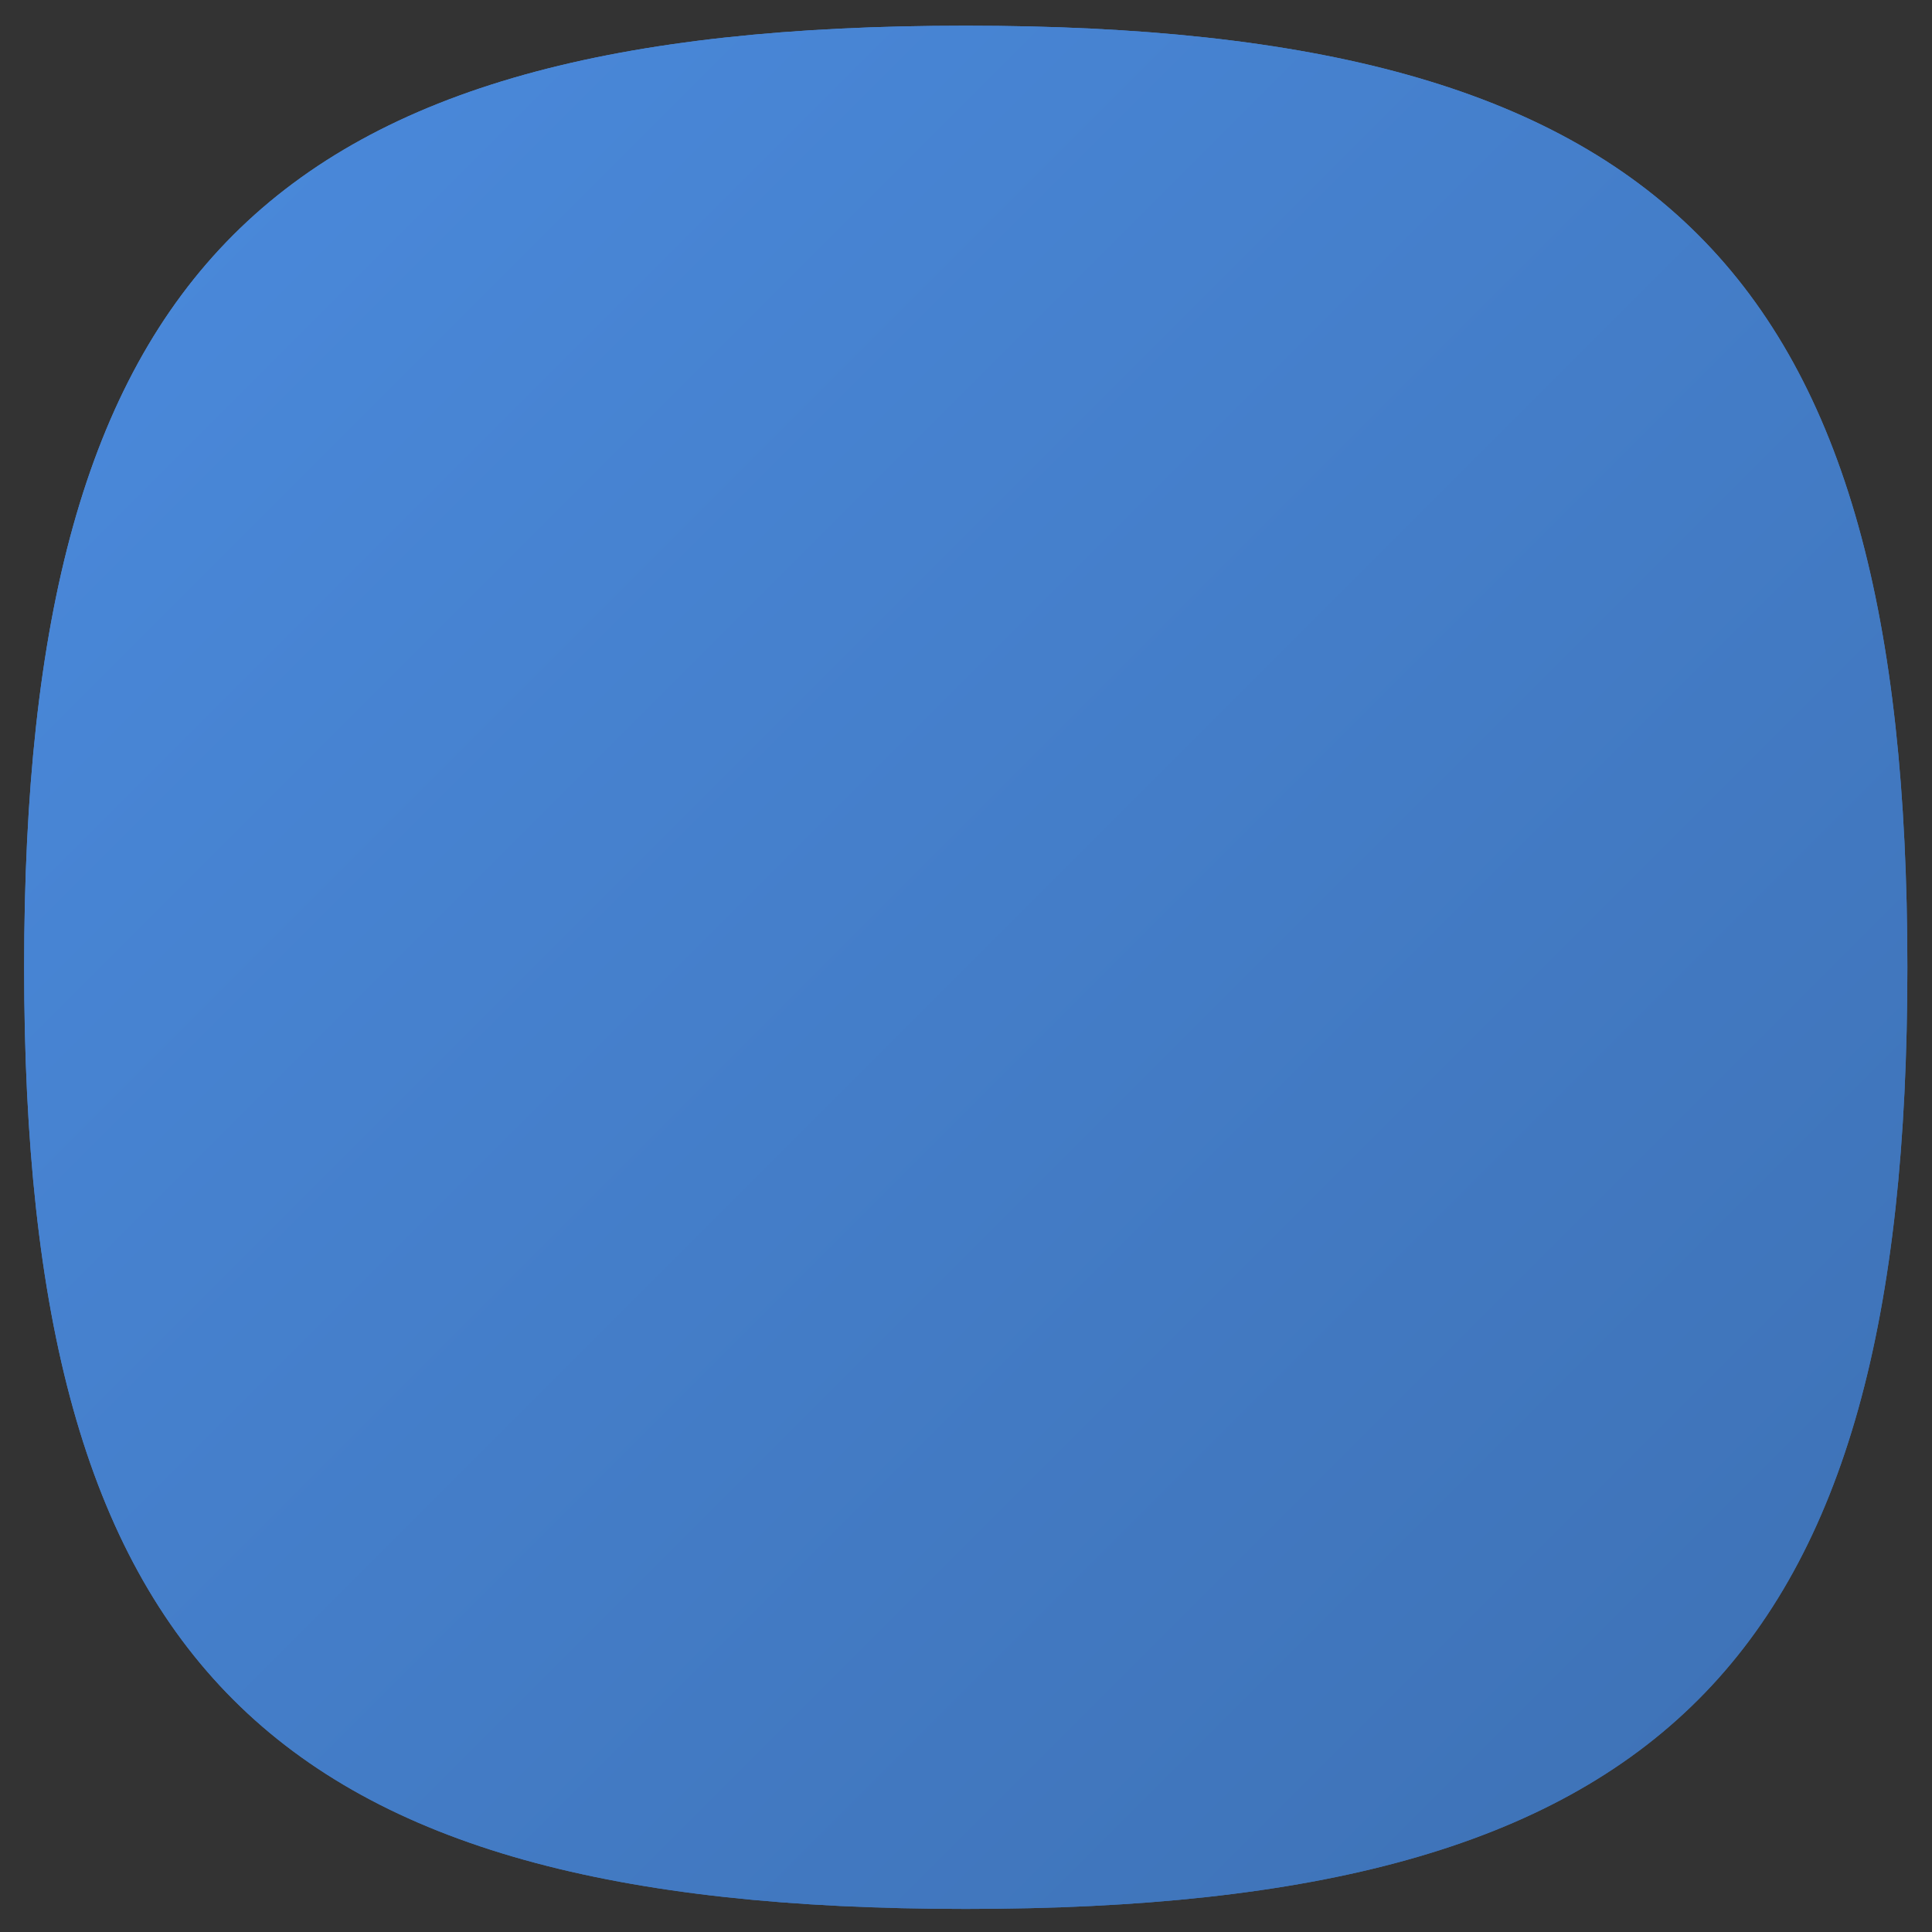 <?xml version="1.0" encoding="UTF-8" standalone="no"?>
<!-- Created with Inkscape (http://www.inkscape.org/) -->

<svg
   xmlns:dc="http://purl.org/dc/elements/1.1/"
   xmlns:cc="http://creativecommons.org/ns#"
   xmlns:rdf="http://www.w3.org/1999/02/22-rdf-syntax-ns#"
   xmlns:svg="http://www.w3.org/2000/svg"
   xmlns="http://www.w3.org/2000/svg"
   xmlns:sodipodi="http://sodipodi.sourceforge.net/DTD/sodipodi-0.dtd"
   xmlns:inkscape="http://www.inkscape.org/namespaces/inkscape"
   version="1.1"
   id="svg2"
   xml:space="preserve"
   width="106.667"
   height="106.667"
   viewBox="0 0 106.667 106.667"
   sodipodi:docname="remind.ai.svg"
   inkscape:version="0.92.2 2405546, 2018-03-11"><rect x="0" y="0" width="106.667" height="106.667" fill="#333333" stroke="none"/><defs
     id="defs6"><clipPath
       clipPathUnits="userSpaceOnUse"
       id="clipPath18"><path
         d="m 1,39.956 c 0,-28.892 10.105,-39 39,-39 v 0 c 28.894,0 39,10.108 39,39 v 0 c 0,28.894 -10.106,39 -39,39 v 0 c -28.895,0 -39,-10.106 -39,-39"
         id="path16"
         inkscape:connector-curvature="0" /></clipPath><linearGradient
       x1="0"
       y1="0"
       x2="1"
       y2="0"
       gradientUnits="userSpaceOnUse"
       gradientTransform="matrix(60.67,-60.67,-60.67,-60.67,9.665,70.292)"
       spreadMethod="pad"
       id="linearGradient30"><stop
         style="stop-opacity:1;stop-color:#4b8bde"
         offset="0"
         id="stop24" /><stop
         style="stop-opacity:1;stop-color:#4b8bde"
         offset="0"
         id="stop26" /><stop
         style="stop-opacity:1;stop-color:#3d70b3"
         offset="1"
         id="stop28" /></linearGradient><clipPath
       clipPathUnits="userSpaceOnUse"
       id="clipPath40"><path
         d="m 1,39.956 c 0,-28.892 10.105,-39 39,-39 v 0 c 28.894,0 39,10.108 39,39 v 0 c 0,28.894 -10.106,39 -39,39 v 0 c -28.895,0 -39,-10.106 -39,-39"
         id="path38"
         inkscape:connector-curvature="0" /></clipPath><linearGradient
       x1="0"
       y1="0"
       x2="1"
       y2="0"
       gradientUnits="userSpaceOnUse"
       gradientTransform="matrix(80,-80,-80,-80,0,79.956)"
       spreadMethod="pad"
       id="linearGradient52"><stop
         style="stop-opacity:1;stop-color:#4b8bde"
         offset="0"
         id="stop46" /><stop
         style="stop-opacity:1;stop-color:#4b8bde"
         offset="0"
         id="stop48" /><stop
         style="stop-opacity:1;stop-color:#3d70b3"
         offset="1"
         id="stop50" /></linearGradient><clipPath
       clipPathUnits="userSpaceOnUse"
       id="clipPath62"><path
         d="M 21.913,31.507 51.748,1.672 C 68.721,4.006 76.546,12.31 78.496,29.879 v 0 l -19.116,19.116 -3.368,0.579 -3.011,3.011 z"
         id="path60"
         inkscape:connector-curvature="0" /></clipPath><clipPath
       clipPathUnits="userSpaceOnUse"
       id="clipPath70"><path
         d="M -32768,32767 H 32767 V -32768 H -32768 Z"
         id="path68"
         inkscape:connector-curvature="0" /></clipPath><linearGradient
       x1="0"
       y1="0"
       x2="1"
       y2="0"
       gradientUnits="userSpaceOnUse"
       gradientTransform="matrix(35.149,-35.149,-35.149,-35.149,35.652,45.245)"
       spreadMethod="pad"
       id="linearGradient76"><stop
         style="stop-opacity:0.3;stop-color:#ffffff"
         offset="0"
         id="stop72" /><stop
         style="stop-opacity:0;stop-color:#ffffff"
         offset="1"
         id="stop74" /></linearGradient><mask
       maskUnits="userSpaceOnUse"
       x="0"
       y="0"
       width="1"
       height="1"
       id="mask78"><g
         id="g88"><g
           clip-path="url(#clipPath70)"
           id="g86"><g
             id="g84"><g
               id="g82"><path
                 d="M -32768,32767 H 32767 V -32768 H -32768 Z"
                 style="fill:url(#linearGradient76);stroke:none"
                 id="path80"
                 inkscape:connector-curvature="0" /></g></g></g></g></mask><linearGradient
       x1="0"
       y1="0"
       x2="1"
       y2="0"
       gradientUnits="userSpaceOnUse"
       gradientTransform="matrix(35.149,-35.149,-35.149,-35.149,35.652,45.245)"
       spreadMethod="pad"
       id="linearGradient98"><stop
         style="stop-opacity:1;stop-color:#231815"
         offset="0"
         id="stop94" /><stop
         style="stop-opacity:1;stop-color:#231815"
         offset="1"
         id="stop96" /></linearGradient><clipPath
       clipPathUnits="userSpaceOnUse"
       id="clipPath108"><path
         d="M 0,80 H 80 V 0 H 0 Z"
         id="path106"
         inkscape:connector-curvature="0" /></clipPath><clipPath
       clipPathUnits="userSpaceOnUse"
       id="clipPath120"><path
         d="m 34.043,28.782 c 0.227,0.09 0.458,0.174 0.676,0.277 v 0 C 35.35,29.35 35.94,29.7 36.5,30.11 v 0 -5.69 c 0,-1.29 1.65,-1.83 2.411,-0.781 v 0 l 3.229,4.451 1.669,2.29 c 0.016,-10e-4 0.031,-10e-4 0.045,-0.002 v 0 c -0.871,1.689 -2.612,2.857 -4.645,2.857 v 0 c -2.626,0 -4.781,-1.934 -5.166,-4.453"
         id="path118"
         inkscape:connector-curvature="0" /></clipPath><clipPath
       clipPathUnits="userSpaceOnUse"
       id="clipPath128"><path
         d="M -32768,32767 H 32767 V -32768 H -32768 Z"
         id="path126"
         inkscape:connector-curvature="0" /></clipPath><linearGradient
       x1="0"
       y1="0"
       x2="1"
       y2="0"
       gradientUnits="userSpaceOnUse"
       gradientTransform="matrix(0,10.151,10.151,0,38.949,23.085)"
       spreadMethod="pad"
       id="linearGradient136"><stop
         style="stop-opacity:0;stop-color:#ffffff"
         offset="0"
         id="stop130" /><stop
         style="stop-opacity:0;stop-color:#ffffff"
         offset="0.505"
         id="stop132" /><stop
         style="stop-opacity:0.15;stop-color:#ffffff"
         offset="1"
         id="stop134" /></linearGradient><mask
       maskUnits="userSpaceOnUse"
       x="0"
       y="0"
       width="1"
       height="1"
       id="mask138"><g
         id="g148"><g
           clip-path="url(#clipPath128)"
           id="g146"><g
             id="g144"><g
               id="g142"><path
                 d="M -32768,32767 H 32767 V -32768 H -32768 Z"
                 style="fill:url(#linearGradient136);stroke:none"
                 id="path140"
                 inkscape:connector-curvature="0" /></g></g></g></g></mask><linearGradient
       x1="0"
       y1="0"
       x2="1"
       y2="0"
       gradientUnits="userSpaceOnUse"
       gradientTransform="matrix(0,10.151,10.151,0,38.949,23.085)"
       spreadMethod="pad"
       id="linearGradient160"><stop
         style="stop-opacity:1;stop-color:#231815"
         offset="0"
         id="stop154" /><stop
         style="stop-opacity:1;stop-color:#231815"
         offset="0.505"
         id="stop156" /><stop
         style="stop-opacity:1;stop-color:#231815"
         offset="1"
         id="stop158" /></linearGradient><clipPath
       clipPathUnits="userSpaceOnUse"
       id="clipPath170"><path
         d="M 0,80 H 80 V 0 H 0 Z"
         id="path168"
         inkscape:connector-curvature="0" /></clipPath><clipPath
       clipPathUnits="userSpaceOnUse"
       id="clipPath182"><path
         d="M 0,80 H 80 V 0 H 0 Z"
         id="path180"
         inkscape:connector-curvature="0" /></clipPath><clipPath
       clipPathUnits="userSpaceOnUse"
       id="clipPath190"><path
         d="M 1.023,79 H 78.977 V 1 H 1.023 Z"
         id="path188"
         inkscape:connector-curvature="0" /></clipPath><clipPath
       clipPathUnits="userSpaceOnUse"
       id="clipPath194"><path
         d="M 1.023,79 H 78.977 V 1 H 1.023 Z"
         id="path192"
         inkscape:connector-curvature="0" /></clipPath><clipPath
       clipPathUnits="userSpaceOnUse"
       id="clipPath198"><path
         d="M 78.977,40 C 78.977,11.107 68.877,1 40,1 11.123,1 1.023,11.107 1.023,40 1.023,68.894 11.123,79 40,79 68.877,79 78.977,68.894 78.977,40"
         id="path196"
         inkscape:connector-curvature="0" /></clipPath><clipPath
       clipPathUnits="userSpaceOnUse"
       id="clipPath202"><path
         d="M -24534,24614 H 8232 V -8152 h -32766 z"
         id="path200"
         inkscape:connector-curvature="0" /></clipPath><clipPath
       clipPathUnits="userSpaceOnUse"
       id="clipPath206"><path
         d="M -24534,24614 H 8232 V -8152 h -32766 z"
         id="path204"
         inkscape:connector-curvature="0" /></clipPath><mask
       maskUnits="userSpaceOnUse"
       x="0"
       y="0"
       width="1"
       height="1"
       id="mask208"><g
         id="g220"><g
           clip-path="url(#clipPath202)"
           id="g218"><g
             id="g216"><g
               id="g210" /><g
               id="g214"><g
                 clip-path="url(#clipPath206)"
                 id="g212" /></g></g></g></g></mask><linearGradient
       x1="0"
       y1="0"
       x2="1"
       y2="0"
       gradientUnits="userSpaceOnUse"
       gradientTransform="matrix(0,-53.62,-53.62,0,40,74.818)"
       spreadMethod="pad"
       id="linearGradient226"><stop
         style="stop-opacity:1;stop-color:#ffffff"
         offset="0"
         id="stop222" /><stop
         style="stop-opacity:1;stop-color:#e4e4e5"
         offset="1"
         id="stop224" /></linearGradient><mask
       maskUnits="userSpaceOnUse"
       x="0"
       y="0"
       width="1"
       height="1"
       id="mask228"><g
         id="g254"><g
           clip-path="url(#clipPath190)"
           id="g252"
           style="opacity:0.5"><g
             id="g250"><g
               id="g230" /><g
               id="g248"><g
                 clip-path="url(#clipPath194)"
                 id="g246"><g
                   id="g244"><g
                     clip-path="url(#clipPath198)"
                     id="g242"><g
                       id="g240"><g
                         id="g232" /><g
                         mask="url(#mask208)"
                         id="g238"><g
                           id="g236"><path
                             d="M 78.977,40 C 78.977,11.107 68.877,1 40,1 11.123,1 1.023,11.107 1.023,40 1.023,68.894 11.123,79 40,79 68.877,79 78.977,68.894 78.977,40"
                             style="fill:url(#linearGradient226);stroke:none"
                             id="path234"
                             inkscape:connector-curvature="0" /></g></g></g></g></g></g></g></g></g></g></mask><clipPath
       clipPathUnits="userSpaceOnUse"
       id="clipPath262"><path
         d="M 1.023,79 H 78.977 V 1 H 1.023 Z"
         id="path260"
         inkscape:connector-curvature="0" /></clipPath><clipPath
       clipPathUnits="userSpaceOnUse"
       id="clipPath266"><path
         d="M 78.977,40 C 78.977,11.107 68.877,1 40,1 11.123,1 1.023,11.107 1.023,40 1.023,68.894 11.123,79 40,79 68.877,79 78.977,68.894 78.977,40"
         id="path264"
         inkscape:connector-curvature="0" /></clipPath><linearGradient
       x1="0"
       y1="0"
       x2="1"
       y2="0"
       gradientUnits="userSpaceOnUse"
       gradientTransform="matrix(0,-53.62,-53.62,0,40,74.818)"
       spreadMethod="pad"
       id="linearGradient272"><stop
         style="stop-opacity:1;stop-color:#ffffff"
         offset="0"
         id="stop268" /><stop
         style="stop-opacity:1;stop-color:#000000"
         offset="1"
         id="stop270" /></linearGradient><clipPath
       clipPathUnits="userSpaceOnUse"
       id="clipPath294"><path
         d="M 1,79 H 79 V 1 H 1 Z"
         id="path292"
         inkscape:connector-curvature="0" /></clipPath><clipPath
       clipPathUnits="userSpaceOnUse"
       id="clipPath298"><path
         d="M 1,79 H 79 V 1 H 1 Z"
         id="path296"
         inkscape:connector-curvature="0" /></clipPath><clipPath
       clipPathUnits="userSpaceOnUse"
       id="clipPath302"><path
         d="M -24534,24614 H 8232 V -8152 h -32766 z"
         id="path300"
         inkscape:connector-curvature="0" /></clipPath><clipPath
       clipPathUnits="userSpaceOnUse"
       id="clipPath306"><path
         d="M -24534,24614 H 8232 V -8152 h -32766 z"
         id="path304"
         inkscape:connector-curvature="0" /></clipPath><mask
       maskUnits="userSpaceOnUse"
       x="0"
       y="0"
       width="1"
       height="1"
       id="mask308"><g
         id="g320"><g
           clip-path="url(#clipPath302)"
           id="g318"><g
             id="g316"><g
               id="g310" /><g
               id="g314"><g
                 clip-path="url(#clipPath306)"
                 id="g312" /></g></g></g></g></mask><clipPath
       clipPathUnits="userSpaceOnUse"
       id="clipPath324"><path
         d="M 1,79 H 79 V 1 H 1 Z"
         id="path322"
         inkscape:connector-curvature="0" /></clipPath><clipPath
       clipPathUnits="userSpaceOnUse"
       id="clipPath328"><path
         d="M 39.999,1.975 C 11.57,1.975 1.976,11.57 1.976,40 c 0,28.429 9.594,38.024 38.023,38.024 28.43,0 38.024,-9.595 38.024,-38.024 0,-28.43 -9.594,-38.025 -38.024,-38.025 m 0,77.025 C 11.105,79 1,68.894 1,40 1,11.107 11.105,1 39.999,1 68.896,1 79,11.107 79,40 79,68.894 68.896,79 39.999,79"
         id="path326"
         inkscape:connector-curvature="0" /></clipPath><linearGradient
       x1="0"
       y1="0"
       x2="1"
       y2="0"
       gradientUnits="userSpaceOnUse"
       gradientTransform="matrix(0,-77.264,-77.264,0,40,78.753)"
       spreadMethod="pad"
       id="linearGradient334"><stop
         style="stop-opacity:1;stop-color:#ffffff"
         offset="0"
         id="stop330" /><stop
         style="stop-opacity:1;stop-color:#231815"
         offset="1"
         id="stop332" /></linearGradient><mask
       maskUnits="userSpaceOnUse"
       x="0"
       y="0"
       width="1"
       height="1"
       id="mask336"><g
         id="g370"><g
           clip-path="url(#clipPath294)"
           id="g368"
           style="opacity:0.25"><g
             id="g366"><g
               id="g338" /><g
               id="g364"><g
                 clip-path="url(#clipPath298)"
                 id="g362"><g
                   id="g360"><g
                     id="g340" /><g
                     mask="url(#mask308)"
                     id="g358"><g
                       id="g342" /><g
                       id="g356"><g
                         clip-path="url(#clipPath324)"
                         id="g354"><g
                           id="g352"><g
                             clip-path="url(#clipPath328)"
                             id="g350"><g
                               id="g348"><g
                                 id="g346"><path
                                   d="M 39.999,1.975 C 11.57,1.975 1.976,11.57 1.976,40 c 0,28.429 9.594,38.024 38.023,38.024 28.43,0 38.024,-9.595 38.024,-38.024 0,-28.43 -9.594,-38.025 -38.024,-38.025 m 0,77.025 C 11.105,79 1,68.894 1,40 1,11.107 11.105,1 39.999,1 68.896,1 79,11.107 79,40 79,68.894 68.896,79 39.999,79"
                                   style="fill:url(#linearGradient334);stroke:none"
                                   id="path344"
                                   inkscape:connector-curvature="0" /></g></g></g></g></g></g></g></g></g></g></g></g></g></mask><clipPath
       clipPathUnits="userSpaceOnUse"
       id="clipPath378"><path
         d="M 1,79 H 79 V 1 H 1 Z"
         id="path376"
         inkscape:connector-curvature="0" /></clipPath><clipPath
       clipPathUnits="userSpaceOnUse"
       id="clipPath382"><path
         d="M 39.999,1.975 C 11.57,1.975 1.976,11.57 1.976,40 c 0,28.429 9.594,38.024 38.023,38.024 28.43,0 38.024,-9.595 38.024,-38.024 0,-28.43 -9.594,-38.025 -38.024,-38.025 m 0,77.025 C 11.105,79 1,68.894 1,40 1,11.107 11.105,1 39.999,1 68.896,1 79,11.107 79,40 79,68.894 68.896,79 39.999,79"
         id="path380"
         inkscape:connector-curvature="0" /></clipPath><linearGradient
       x1="0"
       y1="0"
       x2="1"
       y2="0"
       gradientUnits="userSpaceOnUse"
       gradientTransform="matrix(0,-77.264,-77.264,0,40,78.753)"
       spreadMethod="pad"
       id="linearGradient388"><stop
         style="stop-opacity:1;stop-color:#ffffff"
         offset="0"
         id="stop384" /><stop
         style="stop-opacity:1;stop-color:#ffffff"
         offset="1"
         id="stop386" /></linearGradient></defs><sodipodi:namedview
     pagecolor="#ffffff"
     bordercolor="#666666"
     borderopacity="1"
     objecttolerance="10"
     gridtolerance="10"
     guidetolerance="10"
     inkscape:pageopacity="0"
     inkscape:pageshadow="2"
     inkscape:window-width="644"
     inkscape:window-height="480"
     id="namedview4"
     showgrid="false"
     inkscape:zoom="2.2124999"
     inkscape:cx="53.333336"
     inkscape:cy="53.333336"
     inkscape:window-x="0"
     inkscape:window-y="25"
     inkscape:window-maximized="0"
     inkscape:current-layer="g10" /><g
     id="g10"
     inkscape:groupmode="layer"
     inkscape:label="remind"
     transform="matrix(1.333,0,0,-1.333,0,106.667)"><g
       id="g12"><g
         id="g14"
         clip-path="url(#clipPath18)"><g
           id="g20"><g
             id="g22"><path
               d="m 1,39.956 c 0,-28.892 10.105,-39 39,-39 v 0 c 28.894,0 39,10.108 39,39 v 0 c 0,28.894 -10.106,39 -39,39 v 0 c -28.895,0 -39,-10.106 -39,-39"
               style="fill:url(#linearGradient30);stroke:none"
               id="path32"
               inkscape:connector-curvature="0" /></g></g></g></g><g
       id="g34"><g
         id="g36"
         clip-path="url(#clipPath40)"><g
           id="g42"><g
             id="g44"><path
               d="m 1,39.956 c 0,-28.892 10.105,-39 39,-39 v 0 c 28.894,0 39,10.108 39,39 v 0 c 0,28.894 -10.106,39 -39,39 v 0 c -28.895,0 -39,-10.106 -39,-39"
               style="fill:url(#linearGradient52);stroke:none"
               id="path54"
               inkscape:connector-curvature="0" /></g></g></g></g><g
       id="g114"><g
         id="g116"
         clip-path="url(#clipPath120)"><g
           id="g122"><g
             id="g124" /><g
             id="g150"
             mask="url(#mask138)"><g
               id="g152"><path
                 d="m 34.043,28.782 c 0.227,0.09 0.458,0.174 0.676,0.277 v 0 C 35.35,29.35 35.94,29.7 36.5,30.11 v 0 -5.69 c 0,-1.29 1.65,-1.83 2.411,-0.781 v 0 l 3.229,4.451 1.669,2.29 c 0.016,-10e-4 0.031,-10e-4 0.045,-0.002 v 0 c -0.871,1.689 -2.612,2.857 -4.645,2.857 v 0 c -2.626,0 -4.781,-1.934 -5.166,-4.453"
                 style="fill:url(#linearGradient160);stroke:none"
                 id="path162"
                 inkscape:connector-curvature="0" /></g></g></g></g></g><g
       id="g176"><g
         id="g178"
         clip-path="url(#clipPath182)"><g
           id="g184"><g
             id="g186" /><g
             id="g256"
             mask="url(#mask228)"><g
               id="g258" /><g
               id="g286"><g
                 clip-path="url(#clipPath262)"
                 id="g284"
                 style="opacity:0.5"><g
                   id="g282"><g
                     clip-path="url(#clipPath266)"
                     id="g280"><g
                       id="g278"><g
                         id="g276"><path
                           d="M 78.977,40 C 78.977,11.107 68.877,1 40,1 11.123,1 1.023,11.107 1.023,40 1.023,68.894 11.123,79 40,79 68.877,79 78.977,68.894 78.977,40"
                           style="fill:url(#linearGradient272);stroke:none"
                           id="path274"
                           inkscape:connector-curvature="0" /></g></g></g></g></g></g></g></g><g
           id="g288"><g
             id="g290" /><g
             id="g372"
             mask="url(#mask336)"><g
               id="g374" /><g
               id="g402"><g
                 clip-path="url(#clipPath378)"
                 id="g400"
                 style="opacity:0.25"><g
                   id="g398"><g
                     clip-path="url(#clipPath382)"
                     id="g396"><g
                       id="g394"><g
                         id="g392"><path
                           d="M 39.999,1.975 C 11.57,1.975 1.976,11.57 1.976,40 c 0,28.429 9.594,38.024 38.023,38.024 28.43,0 38.024,-9.595 38.024,-38.024 0,-28.43 -9.594,-38.025 -38.024,-38.025 m 0,77.025 C 11.105,79 1,68.894 1,40 1,11.107 11.105,1 39.999,1 68.896,1 79,11.107 79,40 79,68.894 68.896,79 39.999,79"
                           style="fill:url(#linearGradient388);stroke:none"
                           id="path390"
                           inkscape:connector-curvature="0" /></g></g></g></g></g></g></g></g></g></g></g></svg>